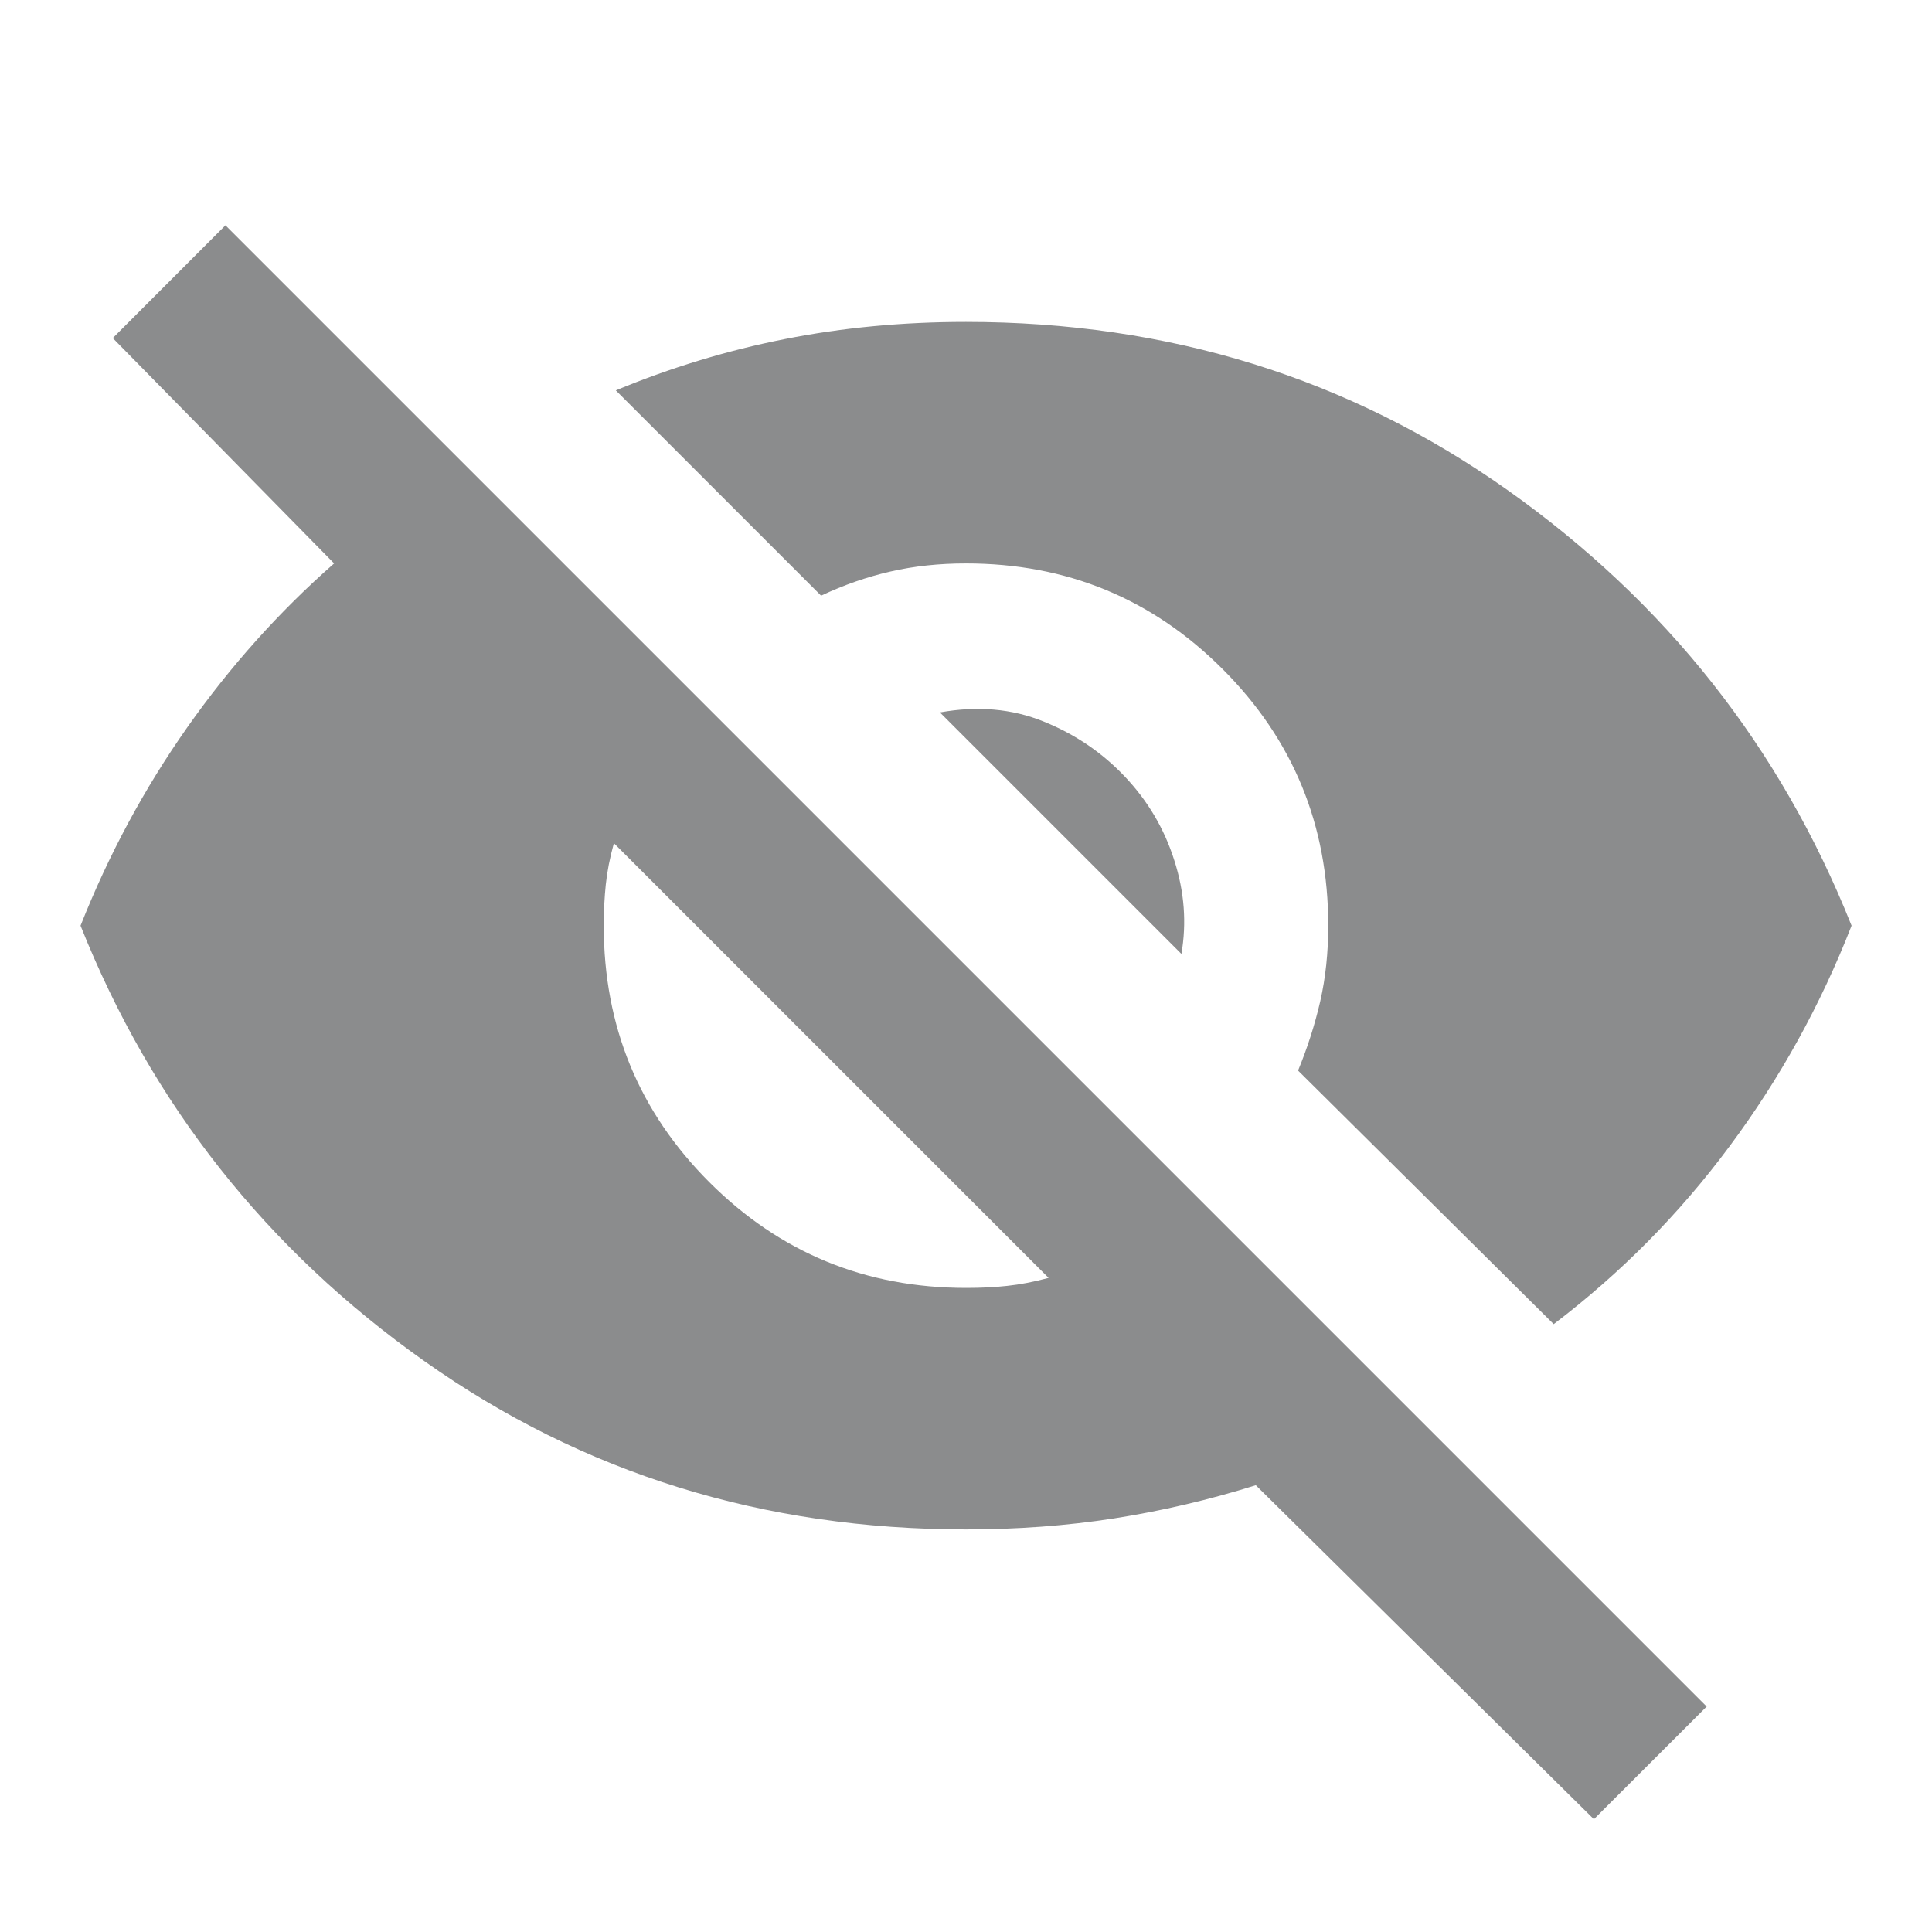 <svg width="16" height="16" viewBox="0 0 16 16" fill="none" xmlns="http://www.w3.org/2000/svg">
<path d="M13.2 15.066L10.4 12.3C10.011 12.422 9.62 12.513 9.225 12.575C8.831 12.636 8.423 12.666 8 12.666C6.323 12.666 4.828 12.202 3.517 11.274C2.206 10.347 1.256 9.144 0.667 7.666C0.9 7.077 1.195 6.53 1.55 6.025C1.906 5.519 2.311 5.066 2.767 4.666L0.934 2.8L1.867 1.866L14.134 14.133L13.2 15.066ZM8 10.666C8.123 10.666 8.236 10.661 8.342 10.649C8.448 10.638 8.561 10.616 8.684 10.583L5.084 6.983C5.05 7.105 5.028 7.219 5.017 7.325C5.006 7.43 5 7.544 5 7.666C5 8.5 5.292 9.208 5.875 9.791C6.459 10.374 7.167 10.666 8 10.666ZM12.867 10.966L10.75 8.866C10.828 8.677 10.889 8.486 10.934 8.291C10.978 8.097 11 7.888 11 7.666C11 6.833 10.709 6.125 10.125 5.541C9.542 4.958 8.834 4.666 8 4.666C7.778 4.666 7.57 4.688 7.375 4.733C7.181 4.777 6.989 4.844 6.8 4.933L5.1 3.233C5.556 3.044 6.023 2.902 6.5 2.808C6.978 2.713 7.478 2.666 8 2.666C9.678 2.666 11.172 3.13 12.484 4.058C13.795 4.986 14.745 6.188 15.334 7.666C15.078 8.322 14.742 8.93 14.325 9.491C13.909 10.052 13.422 10.544 12.867 10.966ZM9.784 7.9L7.784 5.9C8.095 5.844 8.381 5.869 8.642 5.975C8.903 6.08 9.128 6.233 9.317 6.433C9.506 6.633 9.642 6.863 9.725 7.125C9.809 7.386 9.828 7.644 9.784 7.9Z" fill="#8B8C8D"/>
</svg>
